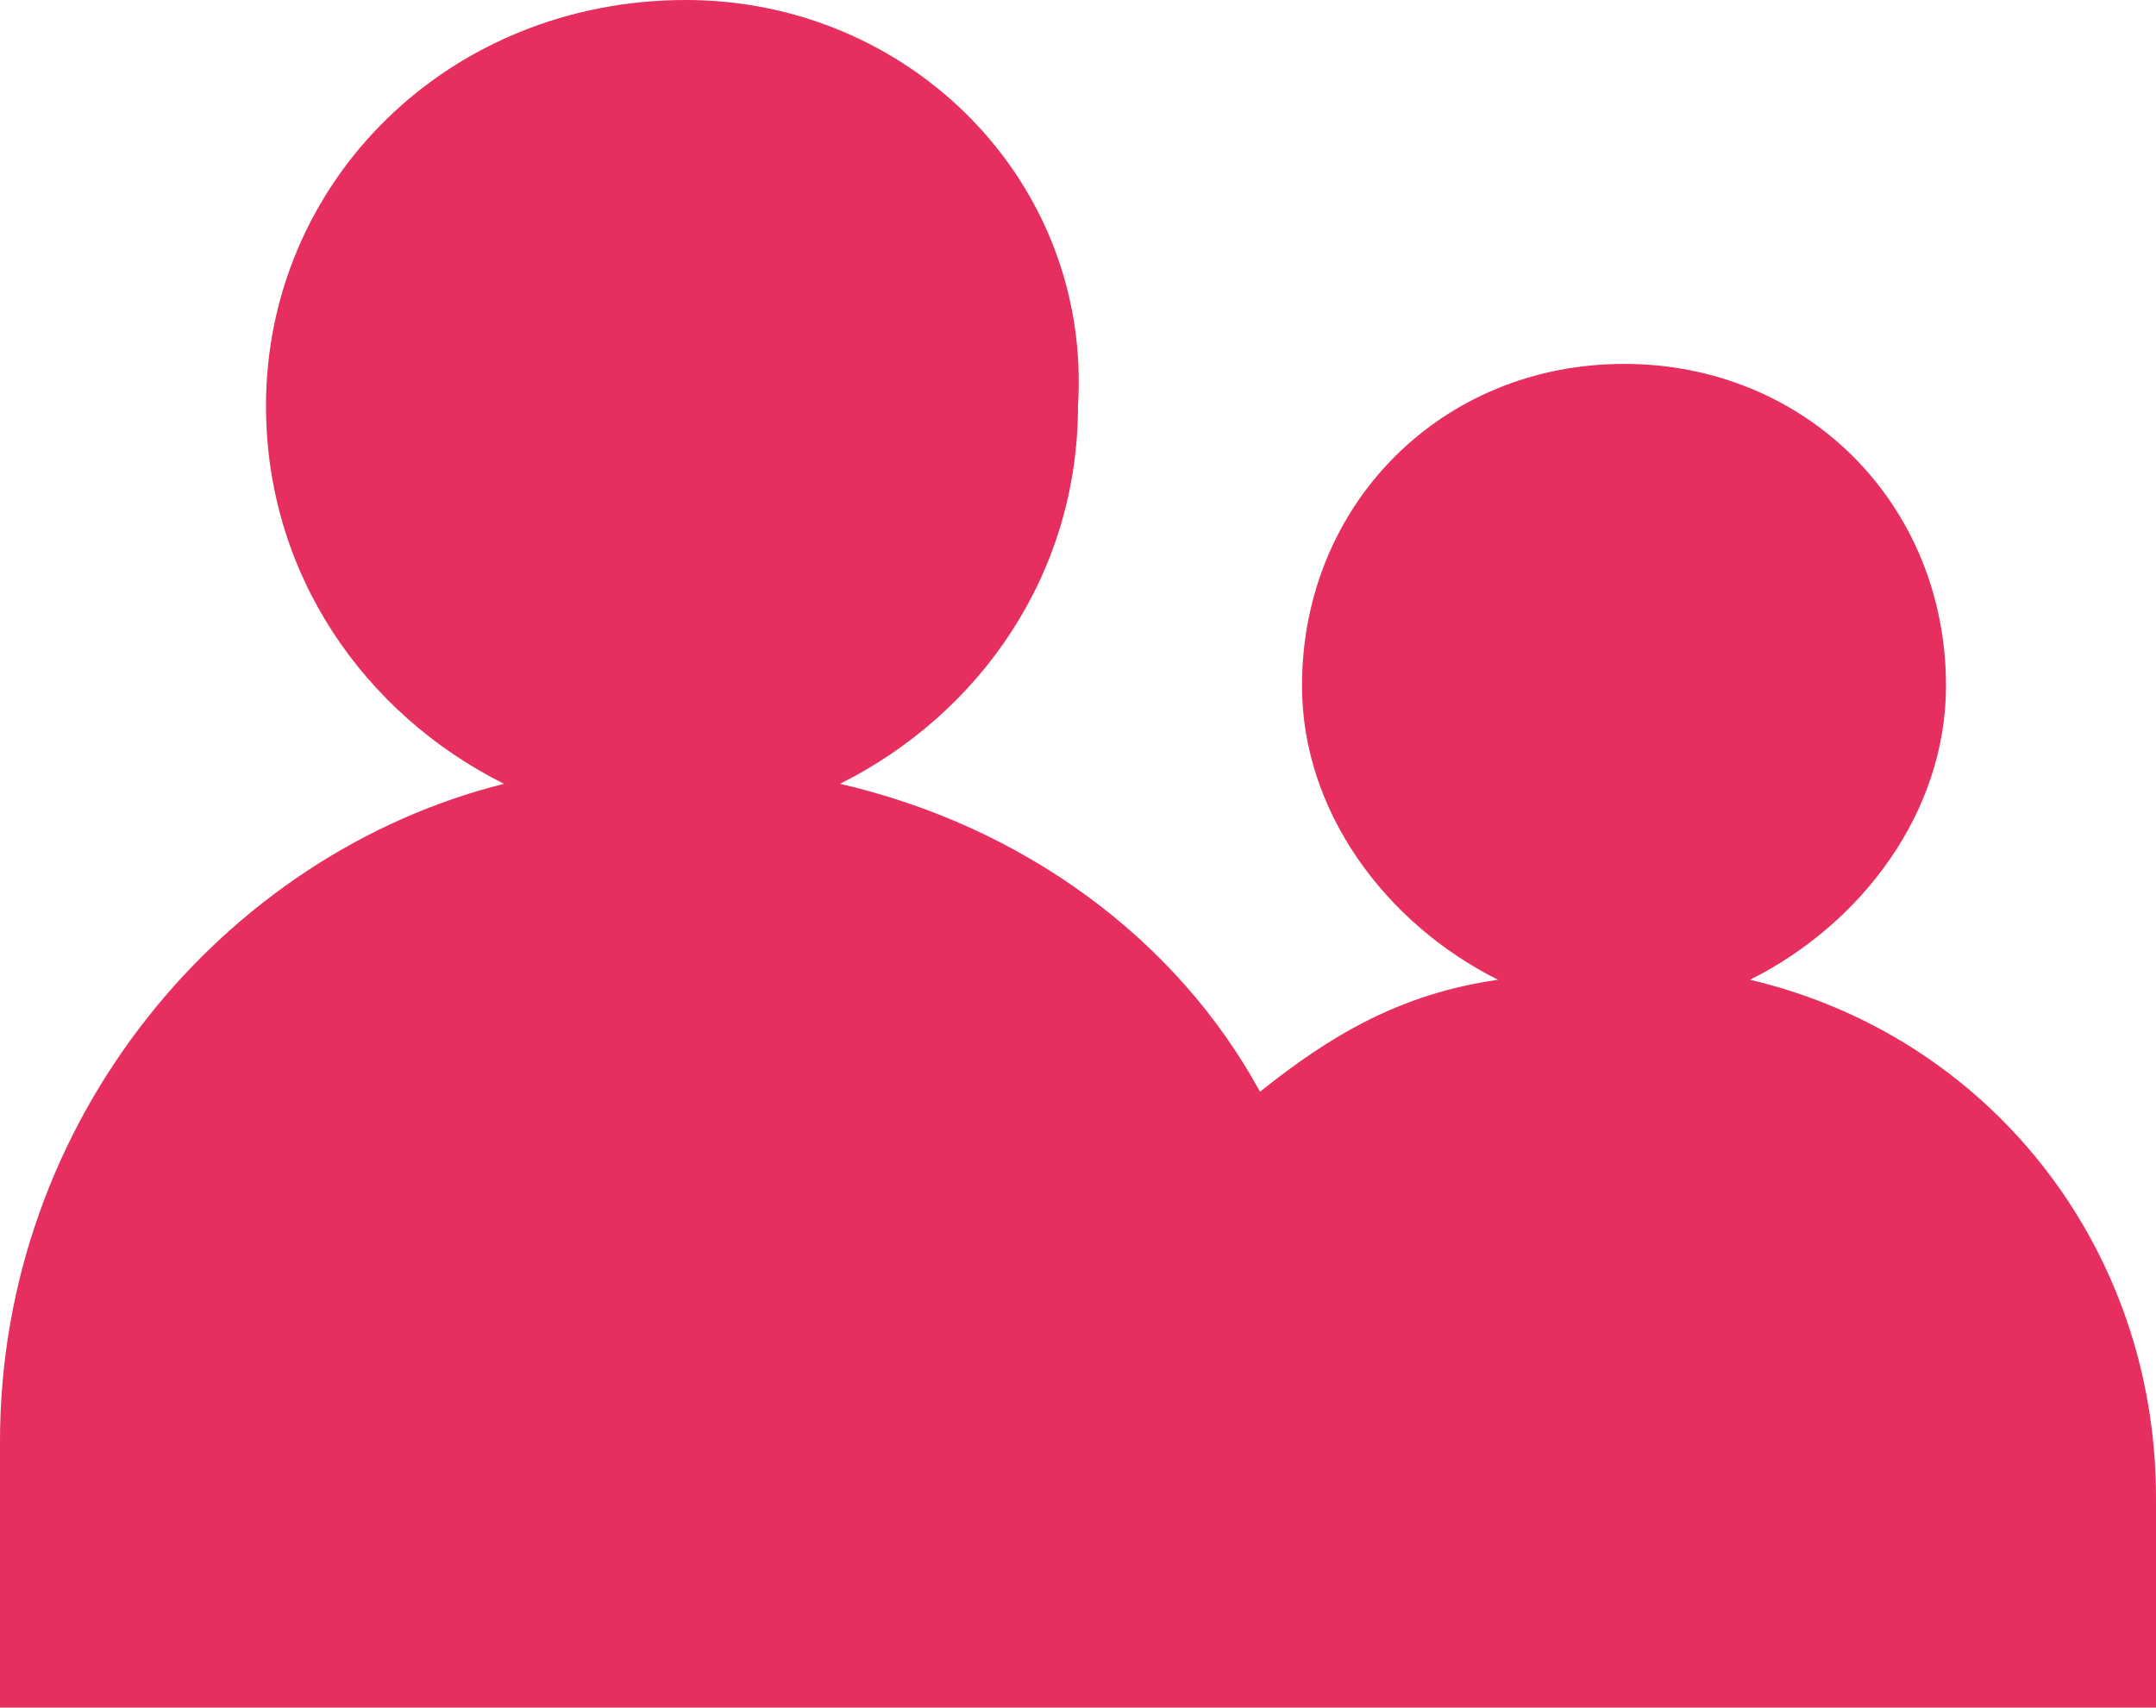 <?xml version="1.0" encoding="utf-8"?>
<!-- Generator: Adobe Illustrator 17.1.0, SVG Export Plug-In . SVG Version: 6.00 Build 0)  -->
<!DOCTYPE svg PUBLIC "-//W3C//DTD SVG 1.1//EN" "http://www.w3.org/Graphics/SVG/1.1/DTD/svg11.dtd">
<svg version="1.1" id="Layer_1" xmlns="http://www.w3.org/2000/svg" xmlns:xlink="http://www.w3.org/1999/xlink" x="0px" y="0px"
	 viewBox="0 0 15.4 12.2" enable-background="new 0 0 15.4 12.2" xml:space="preserve">
<g>
	<defs>
		<rect id="SVGID_1_" y="0" width="15.4" height="12.2"/>
	</defs>
	<clipPath id="SVGID_2_">
		<use xlink:href="#SVGID_1_"  overflow="visible"/>
	</clipPath>
	<path clip-path="url(#SVGID_2_)" fill="#E62F5E" d="M12.5,7c0.8-0.4,1.4-1.2,1.4-2.1c0-1.3-1-2.3-2.3-2.3s-2.3,1-2.3,2.3
		c0,0.9,0.6,1.7,1.4,2.1C10,7.1,9.5,7.4,9,7.8C8.4,6.7,7.3,5.9,6,5.6c1-0.5,1.7-1.5,1.7-2.7C7.8,1.3,6.5,0,4.9,0
		C3.2,0,1.9,1.3,1.9,2.9c0,1.2,0.7,2.2,1.7,2.7C1.6,6.1,0,8,0,10.3v1.9h7.8h1.9h5.7v-1.5C15.4,8.9,14.2,7.4,12.5,7"/>
</g>
</svg>
